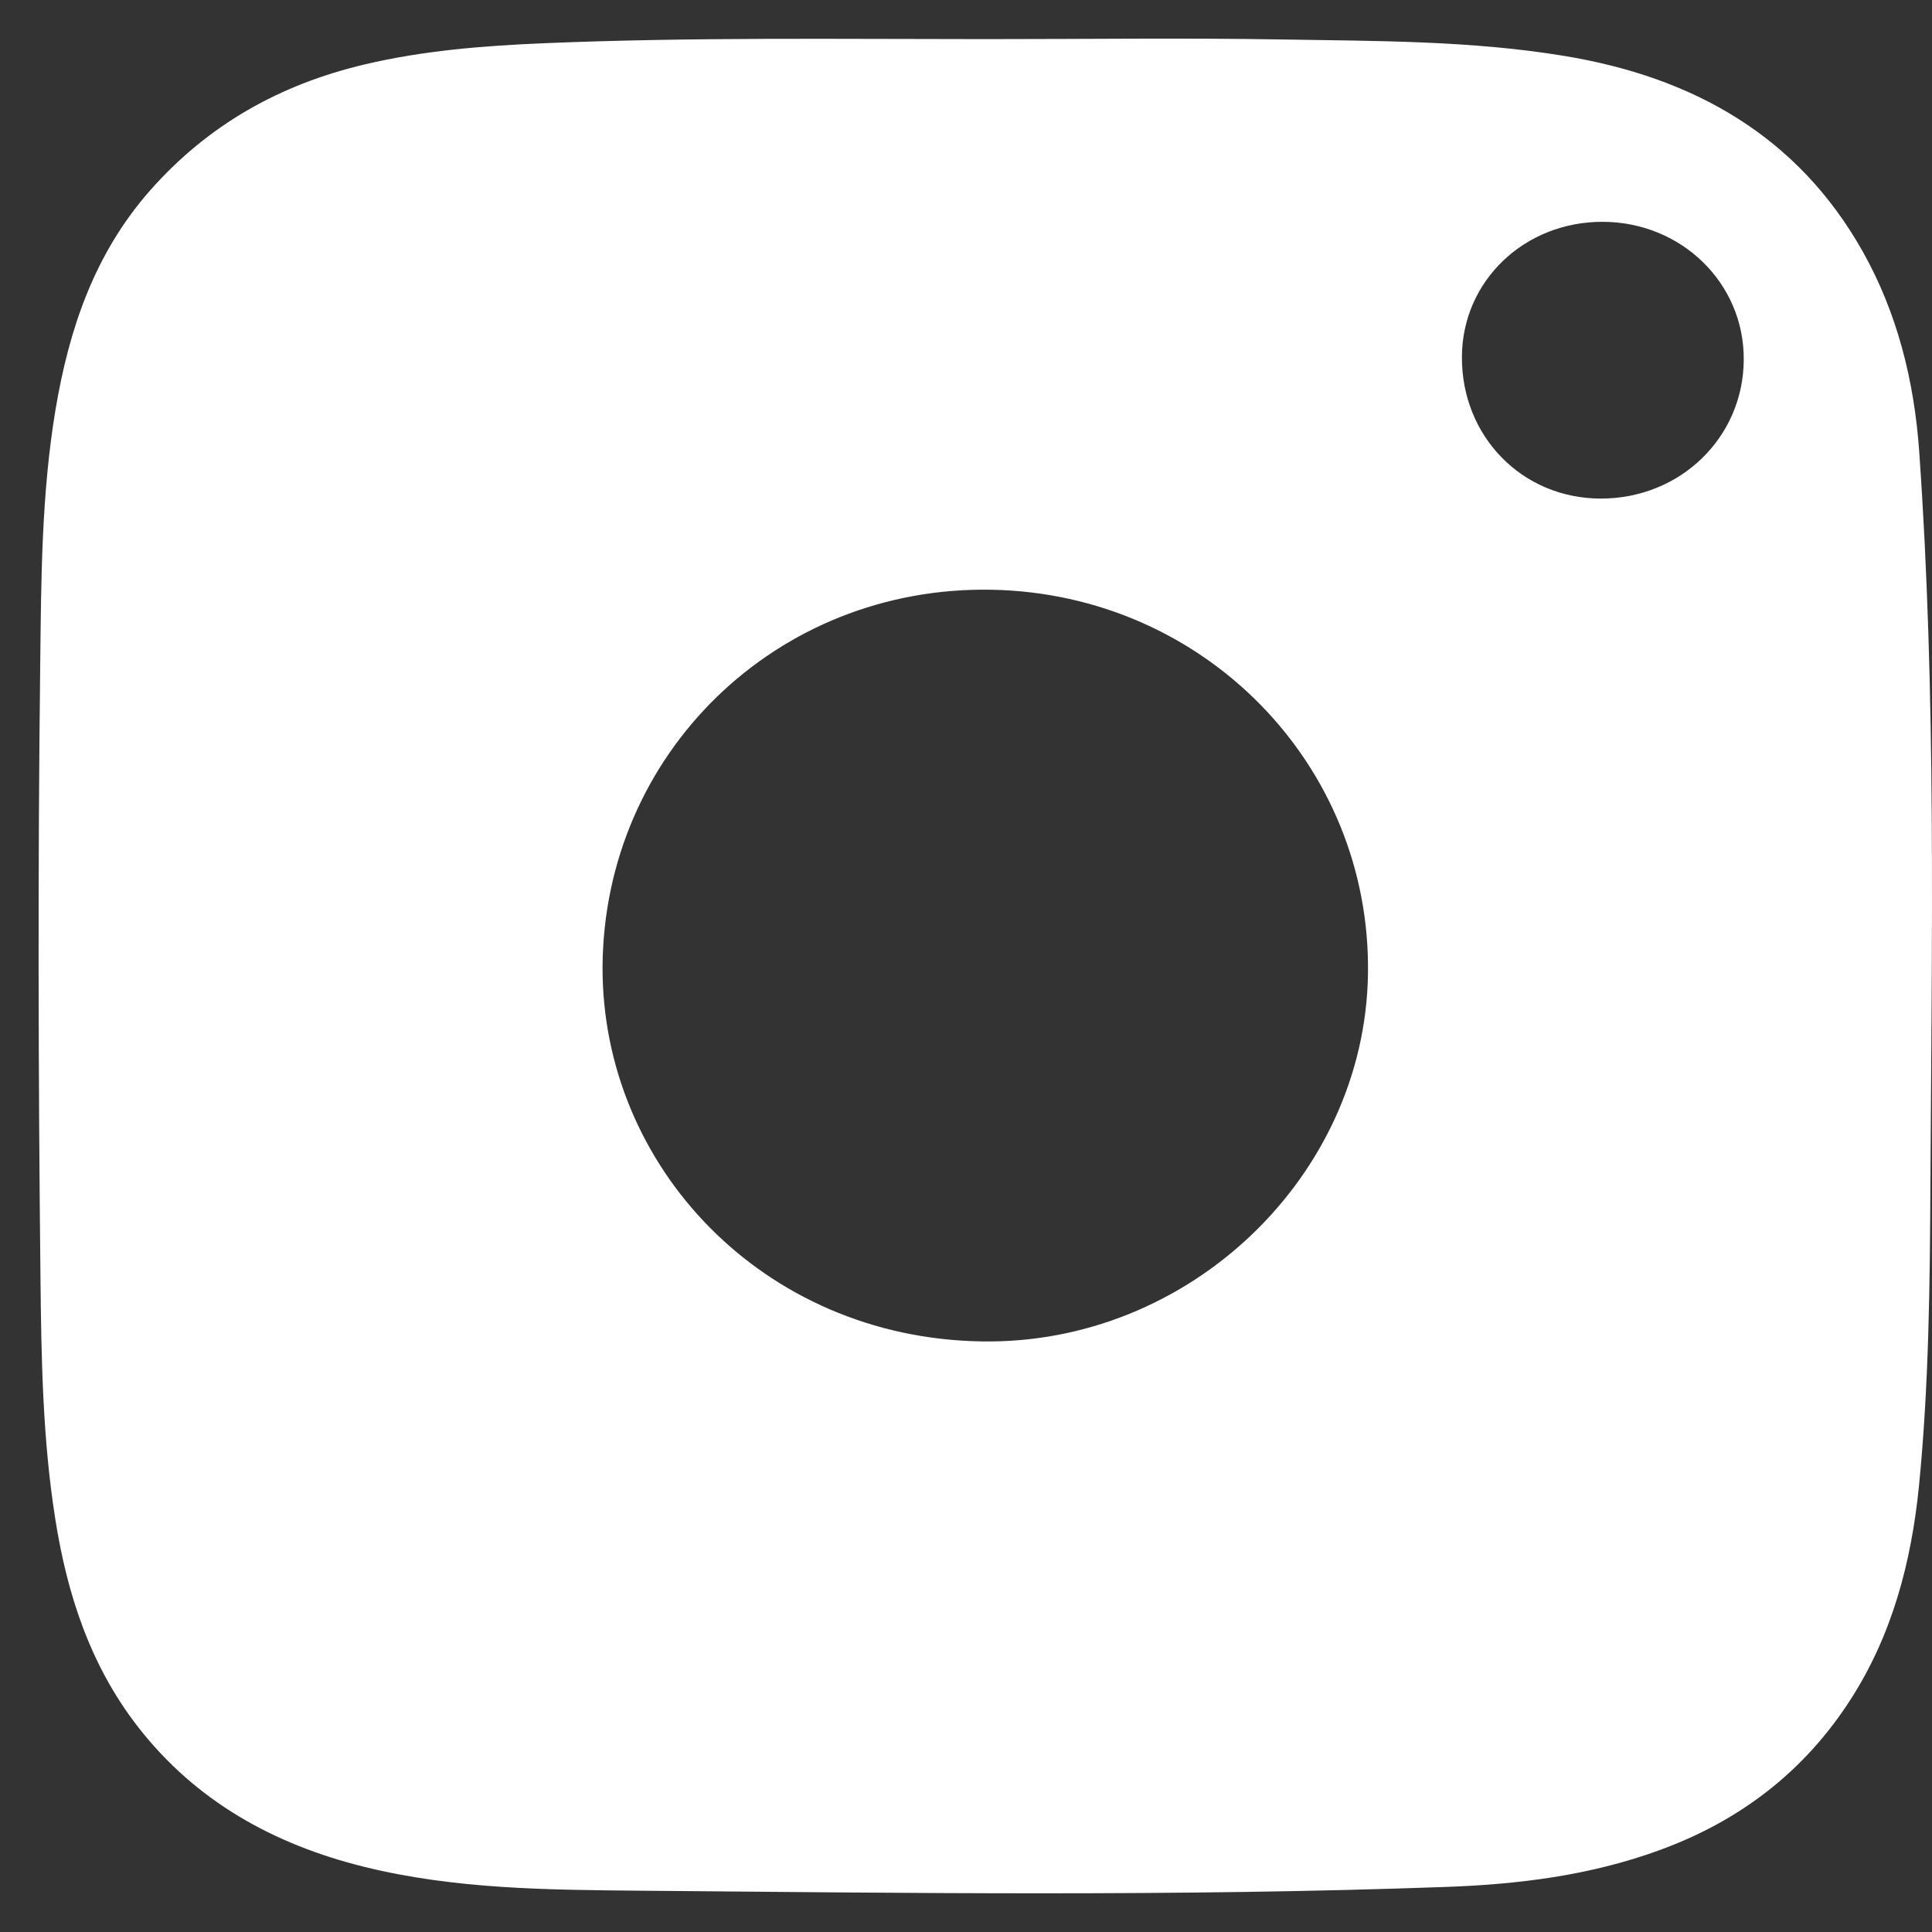 <svg width="16" height="16" viewBox="0 0 16 16" fill="none" xmlns="http://www.w3.org/2000/svg">
<rect x="0" y="0" width="16" height="16" fill="#333333" stroke="none"/>
<path d="M15.894 3.738C15.853 3.158 15.714 2.595 15.427 2.084C14.886 1.122 14.018 0.638 12.954 0.463C12.184 0.336 11.403 0.34 10.626 0.327C9.807 0.313 8.989 0.324 8.17 0.324C6.948 0.324 5.726 0.307 4.505 0.358C4.005 0.379 3.508 0.418 3.018 0.534C2.318 0.7 1.725 1.032 1.244 1.576C0.782 2.1 0.572 2.724 0.46 3.391C0.343 4.091 0.341 4.801 0.333 5.507C0.313 7.193 0.317 8.88 0.335 10.567C0.342 11.239 0.352 11.914 0.458 12.581C0.556 13.204 0.748 13.793 1.141 14.299C1.62 14.916 2.265 15.274 3.015 15.46C3.766 15.646 4.537 15.651 5.302 15.658C7.524 15.677 9.747 15.707 11.968 15.627C12.57 15.606 13.166 15.533 13.741 15.323C14.413 15.079 14.947 14.666 15.328 14.071C15.671 13.537 15.829 12.935 15.892 12.308C15.975 11.468 15.983 10.623 15.987 9.782C15.998 7.767 16.036 5.751 15.894 3.739V3.738ZM11.329 8.067C11.303 9.739 9.852 11.139 8.126 11.109C6.316 11.078 4.983 9.656 4.99 8.004C5.003 6.244 6.427 4.85 8.214 4.884C9.973 4.918 11.356 6.335 11.329 8.067H11.329ZM13.256 4.129C12.606 4.128 12.103 3.614 12.107 2.954C12.11 2.327 12.624 1.835 13.274 1.837C13.926 1.839 14.445 2.346 14.441 2.979C14.438 3.623 13.915 4.13 13.256 4.129Z" fill="white"/>
</svg>
